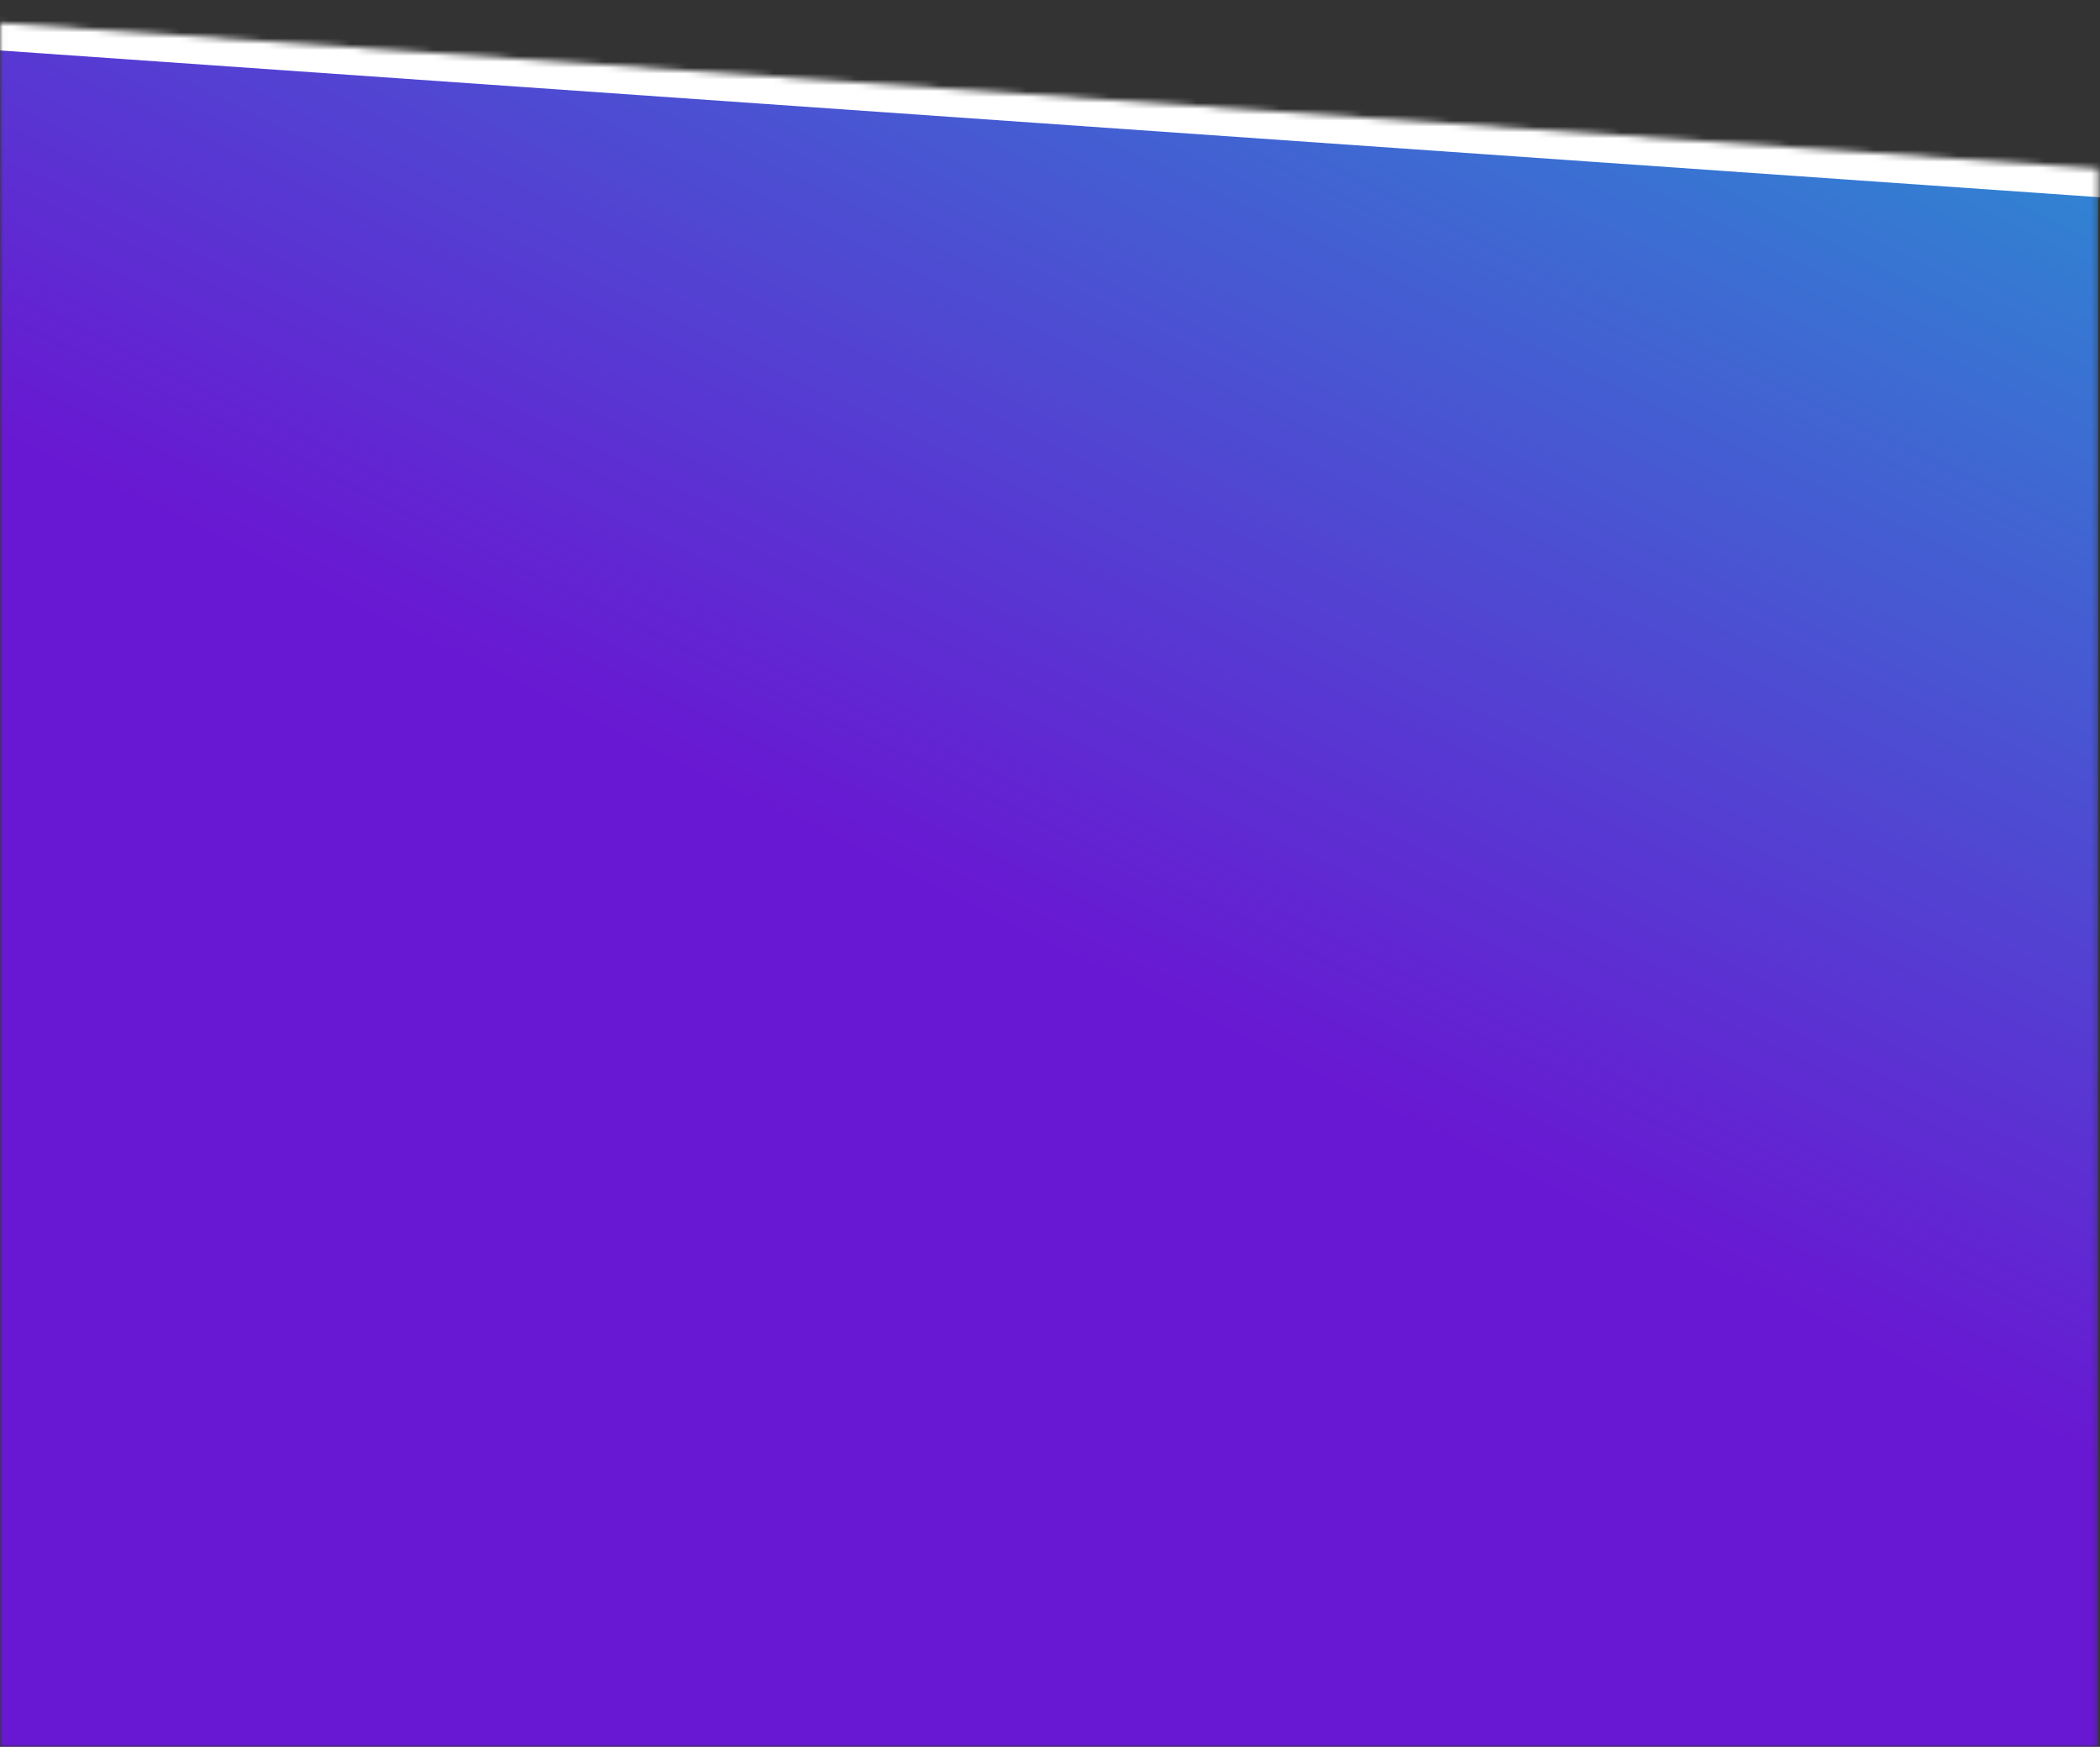 <?xml version="1.0" encoding="UTF-8"?> <svg xmlns="http://www.w3.org/2000/svg" width="357" height="297" viewBox="0 0 357 297" fill="none"><rect x="0" y="0" width="357" height="297" fill="#333333" stroke="none"/><mask id="mask0_228_2078" style="mask-type:alpha" maskUnits="userSpaceOnUse" x="0" y="0" width="357" height="297"><g clip-path="url(#clip0_228_2078)"><path d="M-5.053 3.547L415.884 32.769V328H-5.053V3.547Z" fill="black"></path></g></mask><g mask="url(#mask0_228_2078)"><rect width="356.66" height="297" transform="translate(0.02)" fill="url(#paint0_linear_228_2078)"></rect><rect x="-3.461" y="2.32" width="363.78" height="6" transform="rotate(4 -3.461 2.32)" fill="white"></rect></g><defs><linearGradient id="paint0_linear_228_2078" x1="271.109" y1="-41.726" x2="85.551" y2="338.726" gradientUnits="userSpaceOnUse"><stop stop-color="#26ABFA" stop-opacity="0.8"></stop><stop offset="0.525" stop-color="#7612FA" stop-opacity="0.8"></stop></linearGradient><clipPath id="clip0_228_2078"><rect width="356.66" height="297" fill="white" transform="translate(0.02)"></rect></clipPath></defs></svg> 